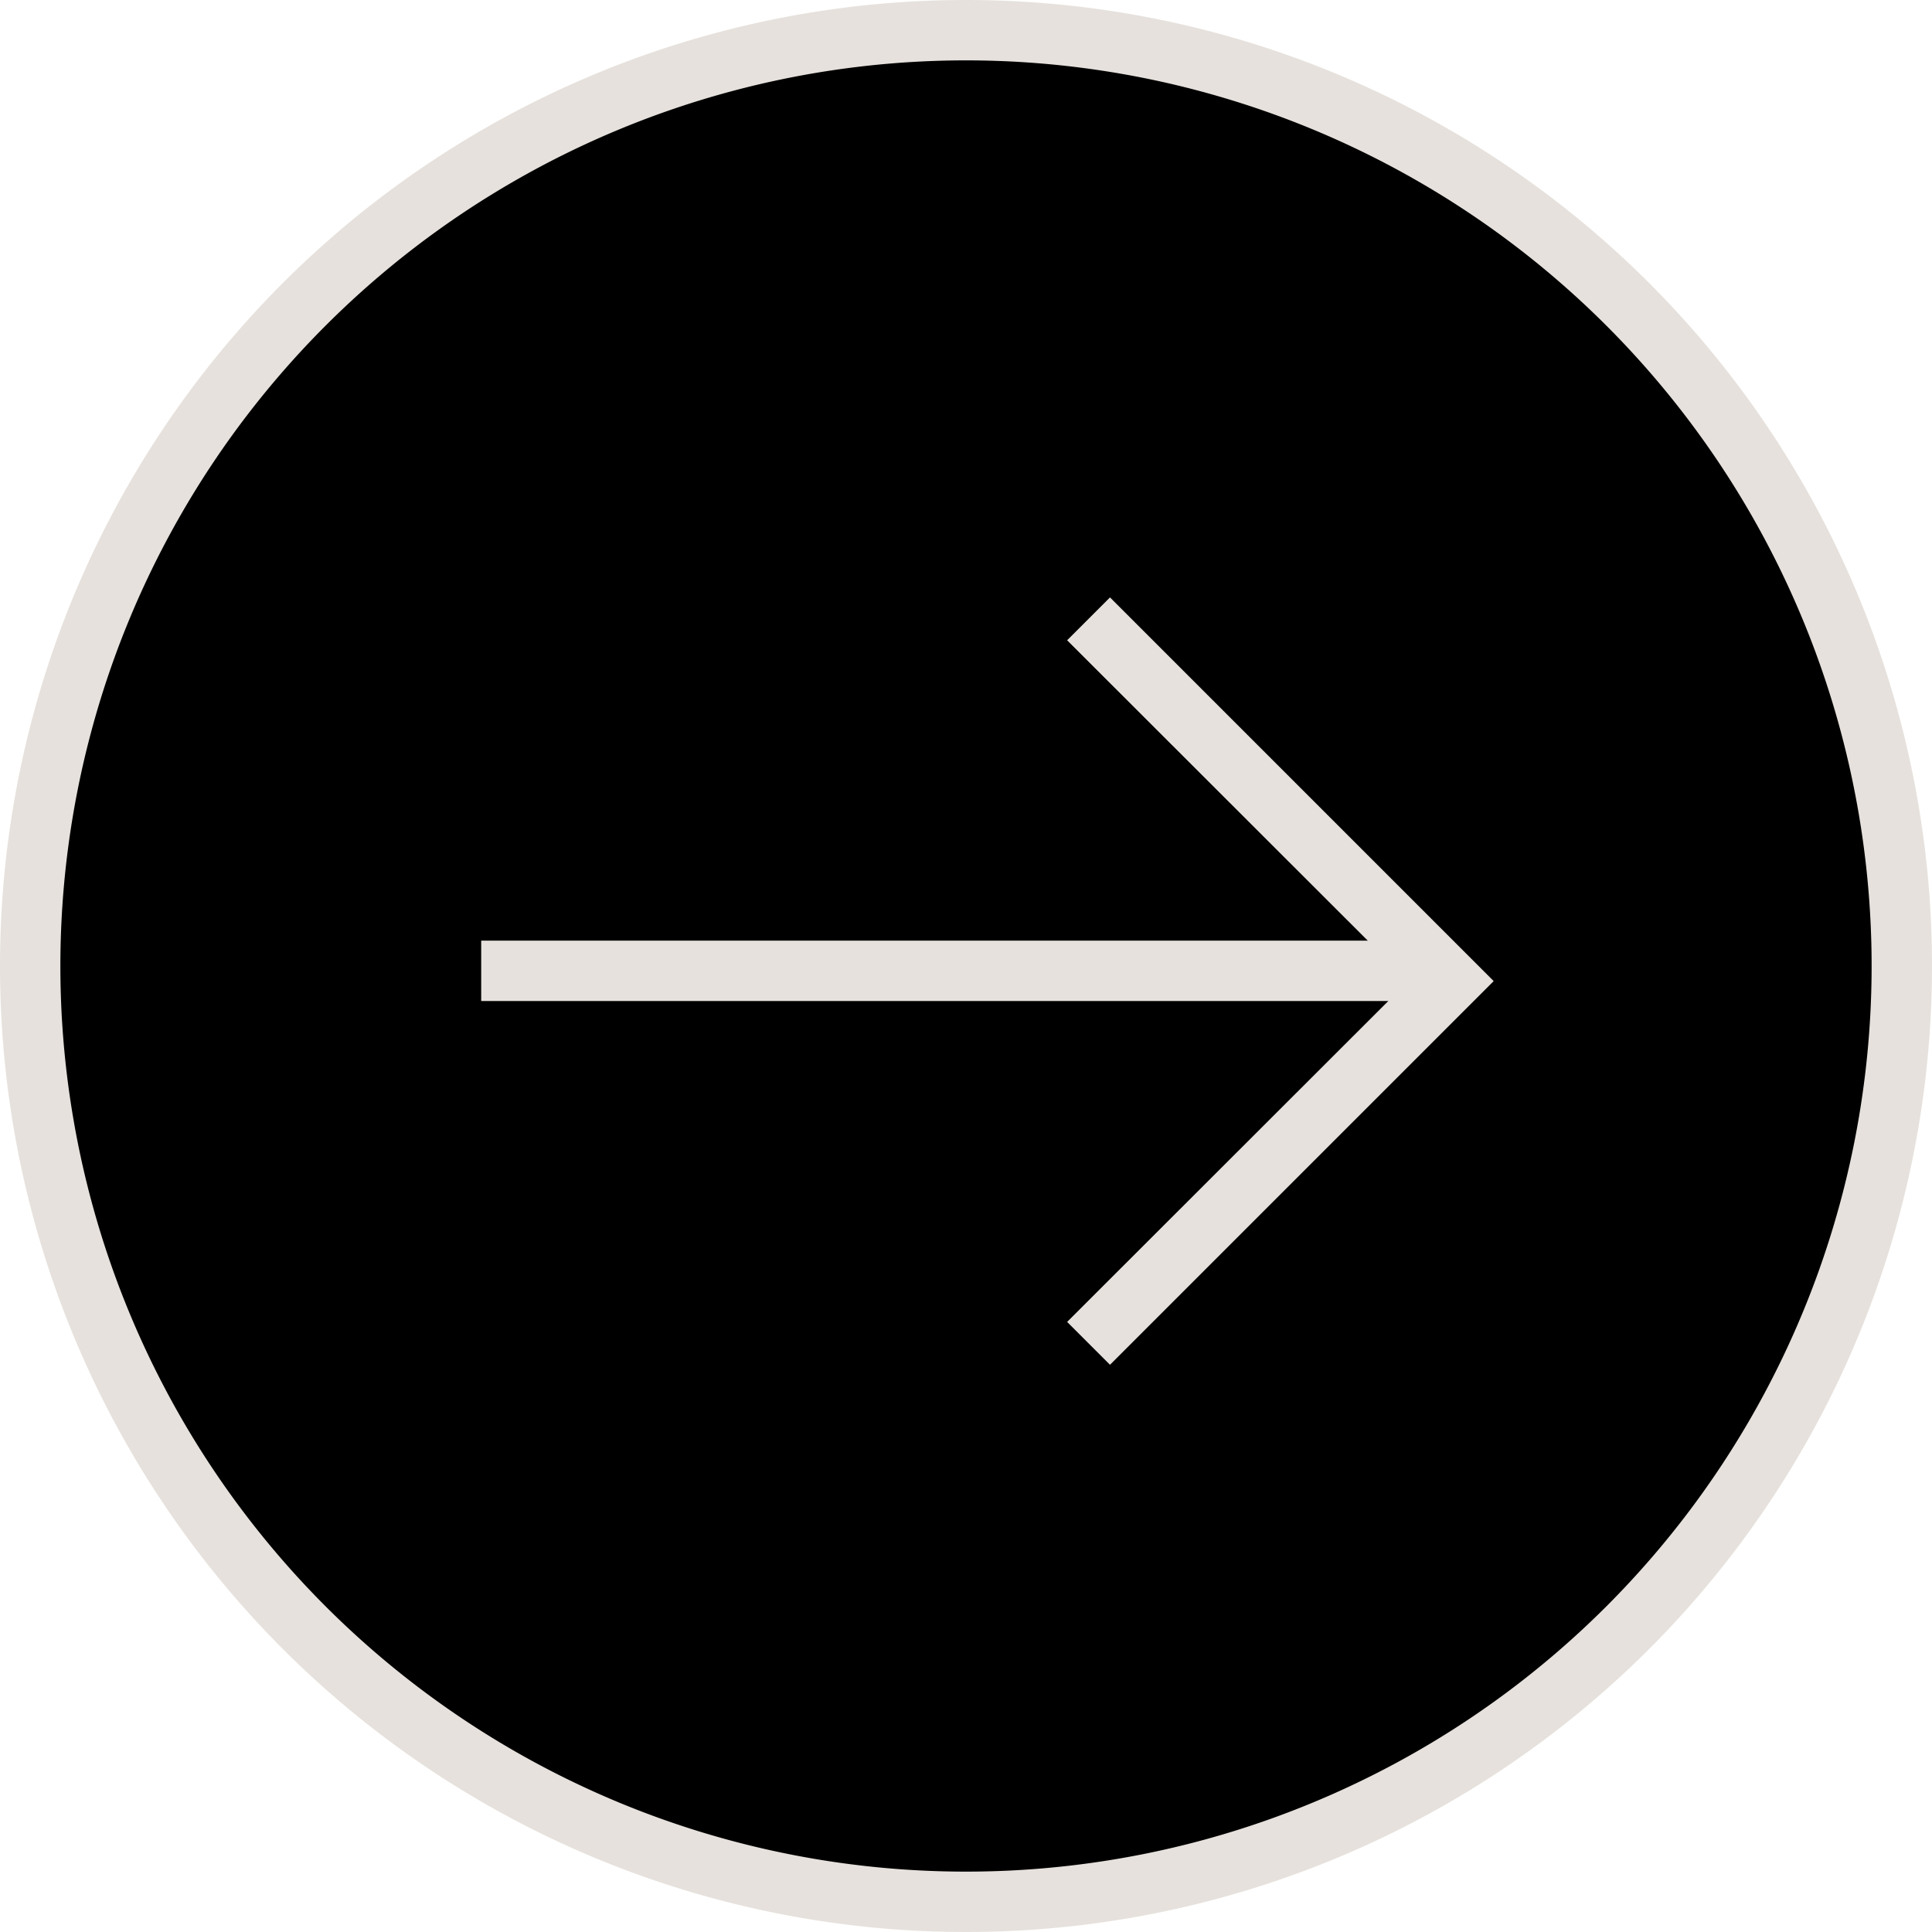 <svg id="Layer_1" data-name="Layer 1" xmlns="http://www.w3.org/2000/svg" viewBox="0 0 64 64">
  <defs>
    <style>
      .cls-1 {
        fill: #e6e1dc;
      }
    </style>
  </defs>
  <title>i-arrow</title>
  <g>
    <circle cx="32" cy="32" r="31"/>
    <path class="cls-1" d="M32,2A30,30,0,1,1,2,32,30,30,0,0,1,32,2m0-2A32,32,0,1,0,64,32,32,32,0,0,0,32,0Z"/>
  </g>
  <g>
    <g>
      <polyline points="36.06 44.5 48.06 32.5 36.06 20.5"/>
      <polygon class="cls-1" points="36.77 45.21 35.35 43.79 46.65 32.5 35.35 21.21 36.77 19.79 49.48 32.5 36.77 45.21"/>
    </g>
    <rect class="cls-1" x="15.94" y="31.16" width="32" height="2"/>
  </g>
</svg>

